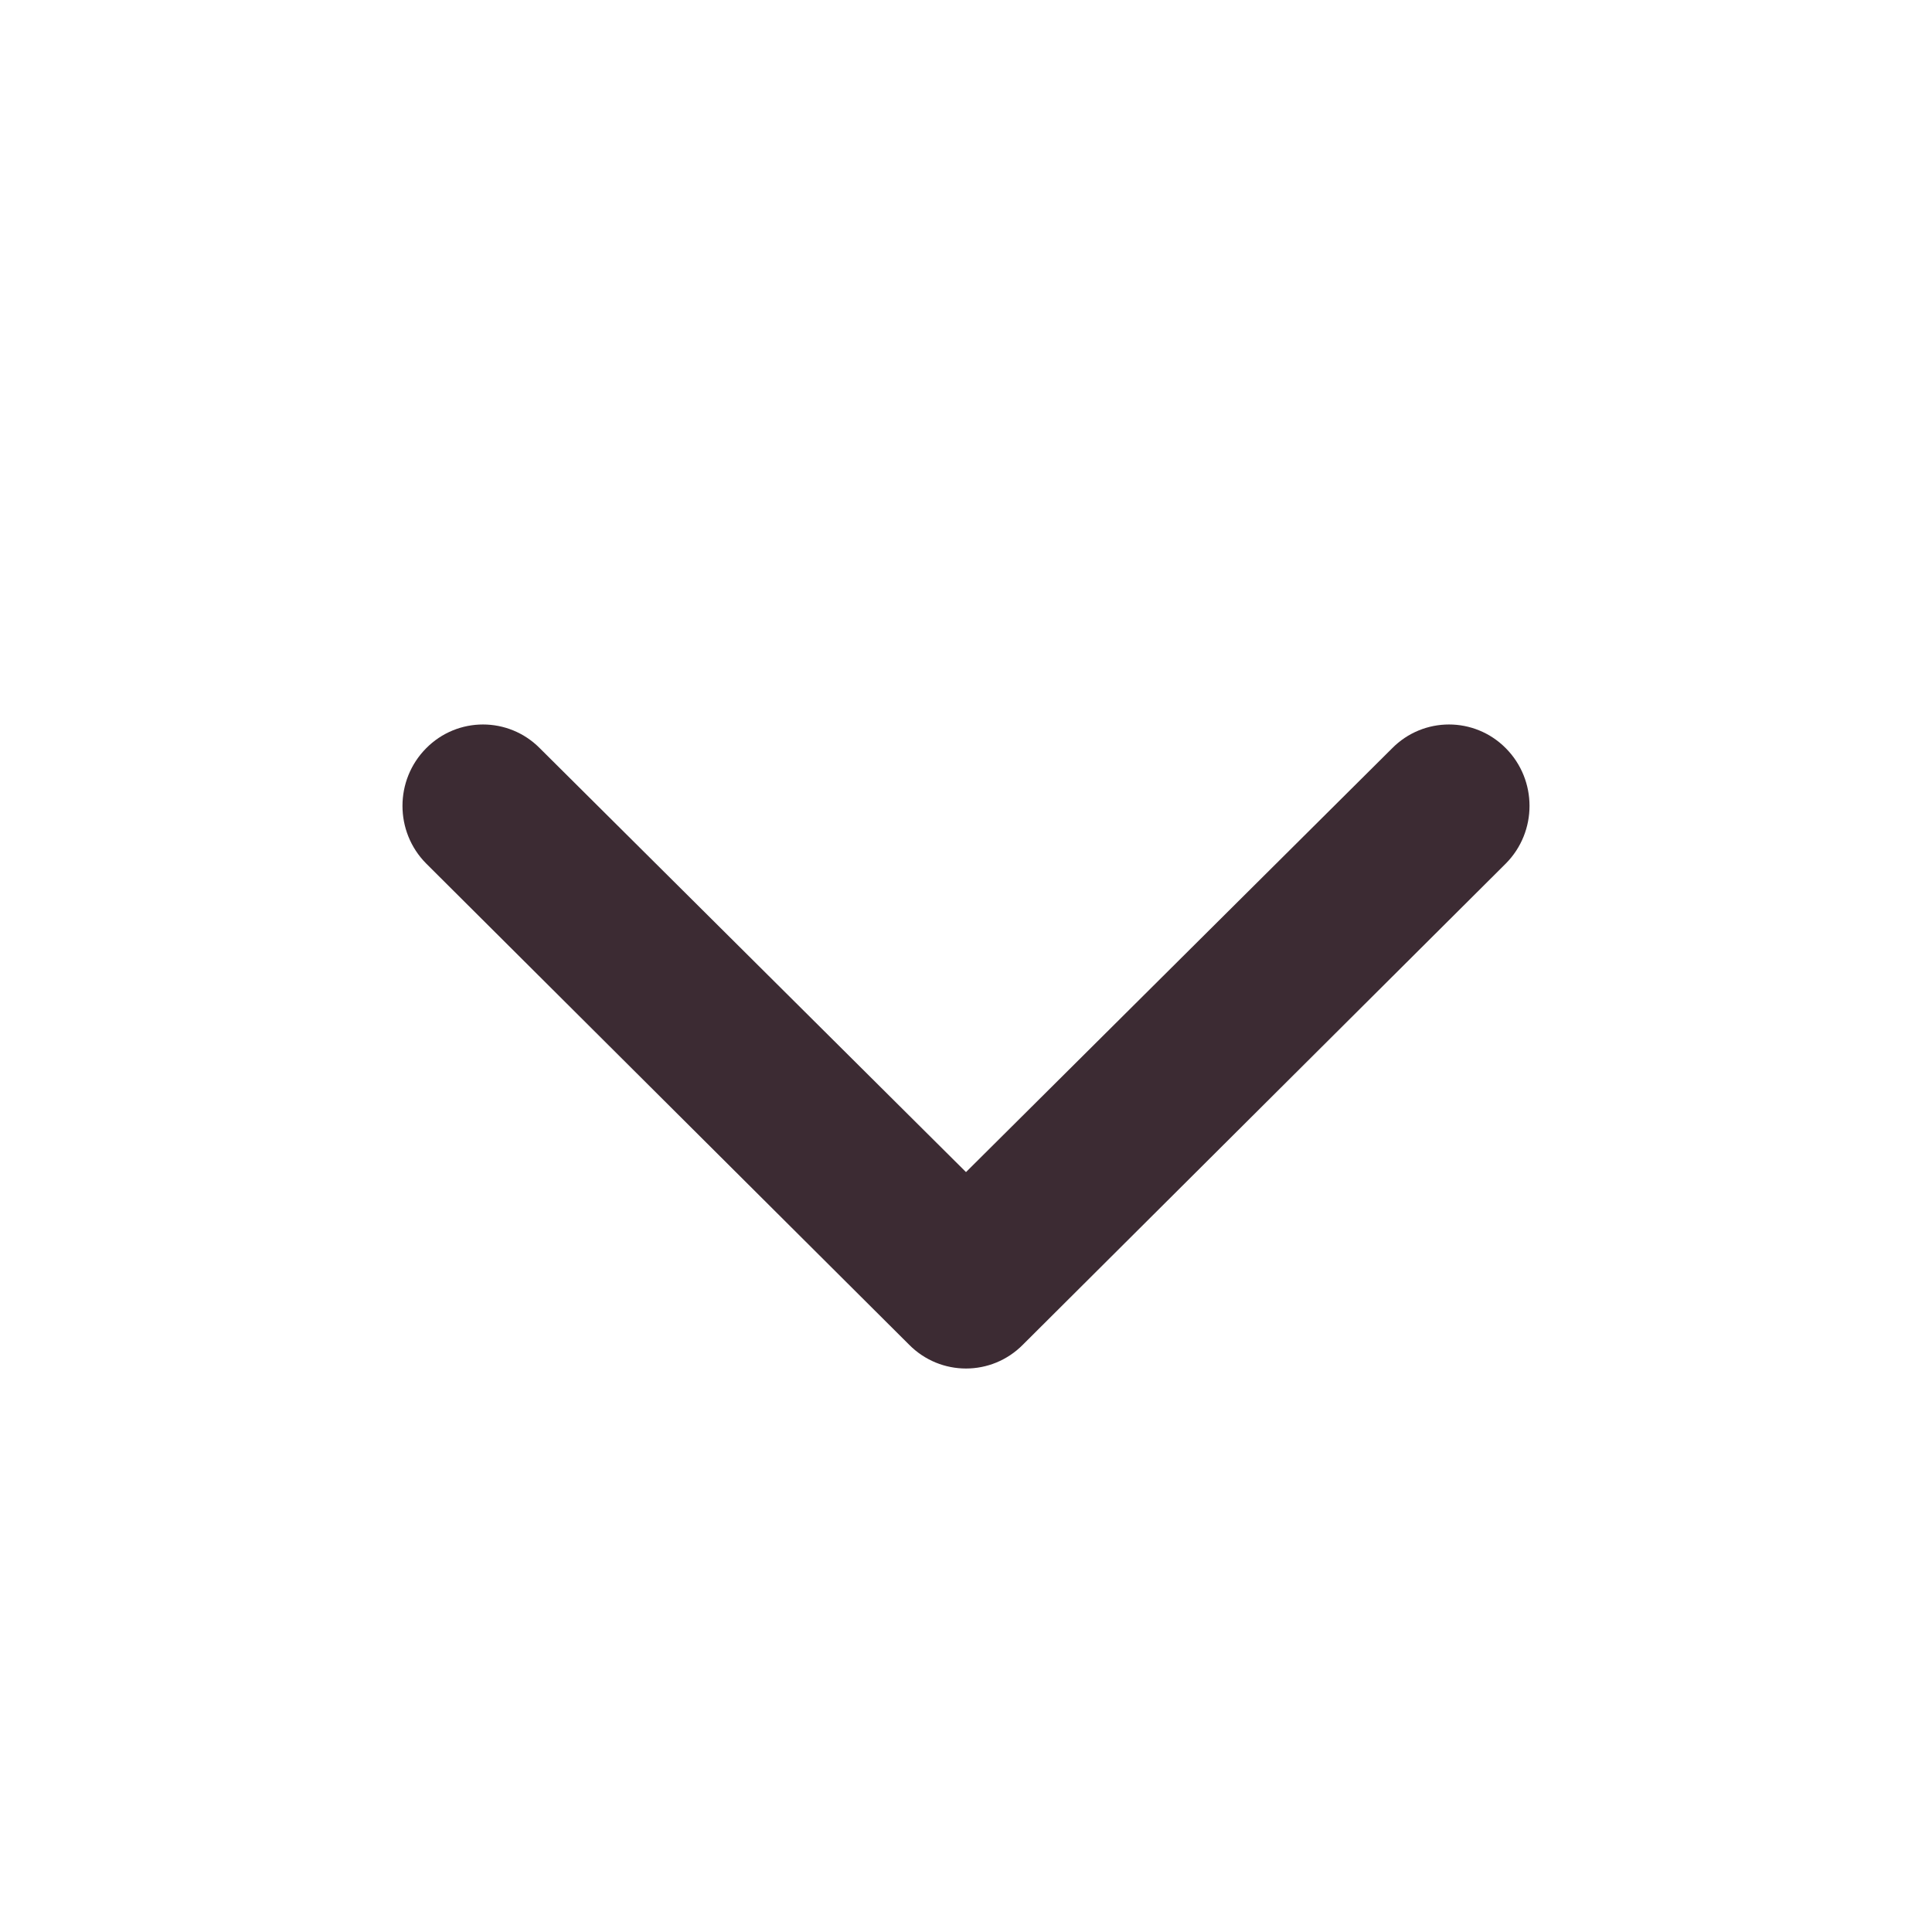 <svg width="24" height="24" viewBox="0 0 24 24" fill="none" xmlns="http://www.w3.org/2000/svg">
<path fill-rule="evenodd" clip-rule="evenodd" d="M5.293 9.296C5.683 8.901 6.317 8.901 6.707 9.296L12 14.56L17.293 9.296C17.683 8.901 18.317 8.901 18.707 9.296C19.098 9.691 19.098 10.331 18.707 10.726L12.707 16.704C12.317 17.099 11.683 17.099 11.293 16.704L5.293 10.726C4.902 10.331 4.902 9.691 5.293 9.296Z" fill="#1A0710" fill-opacity="0.85"/>
</svg>
